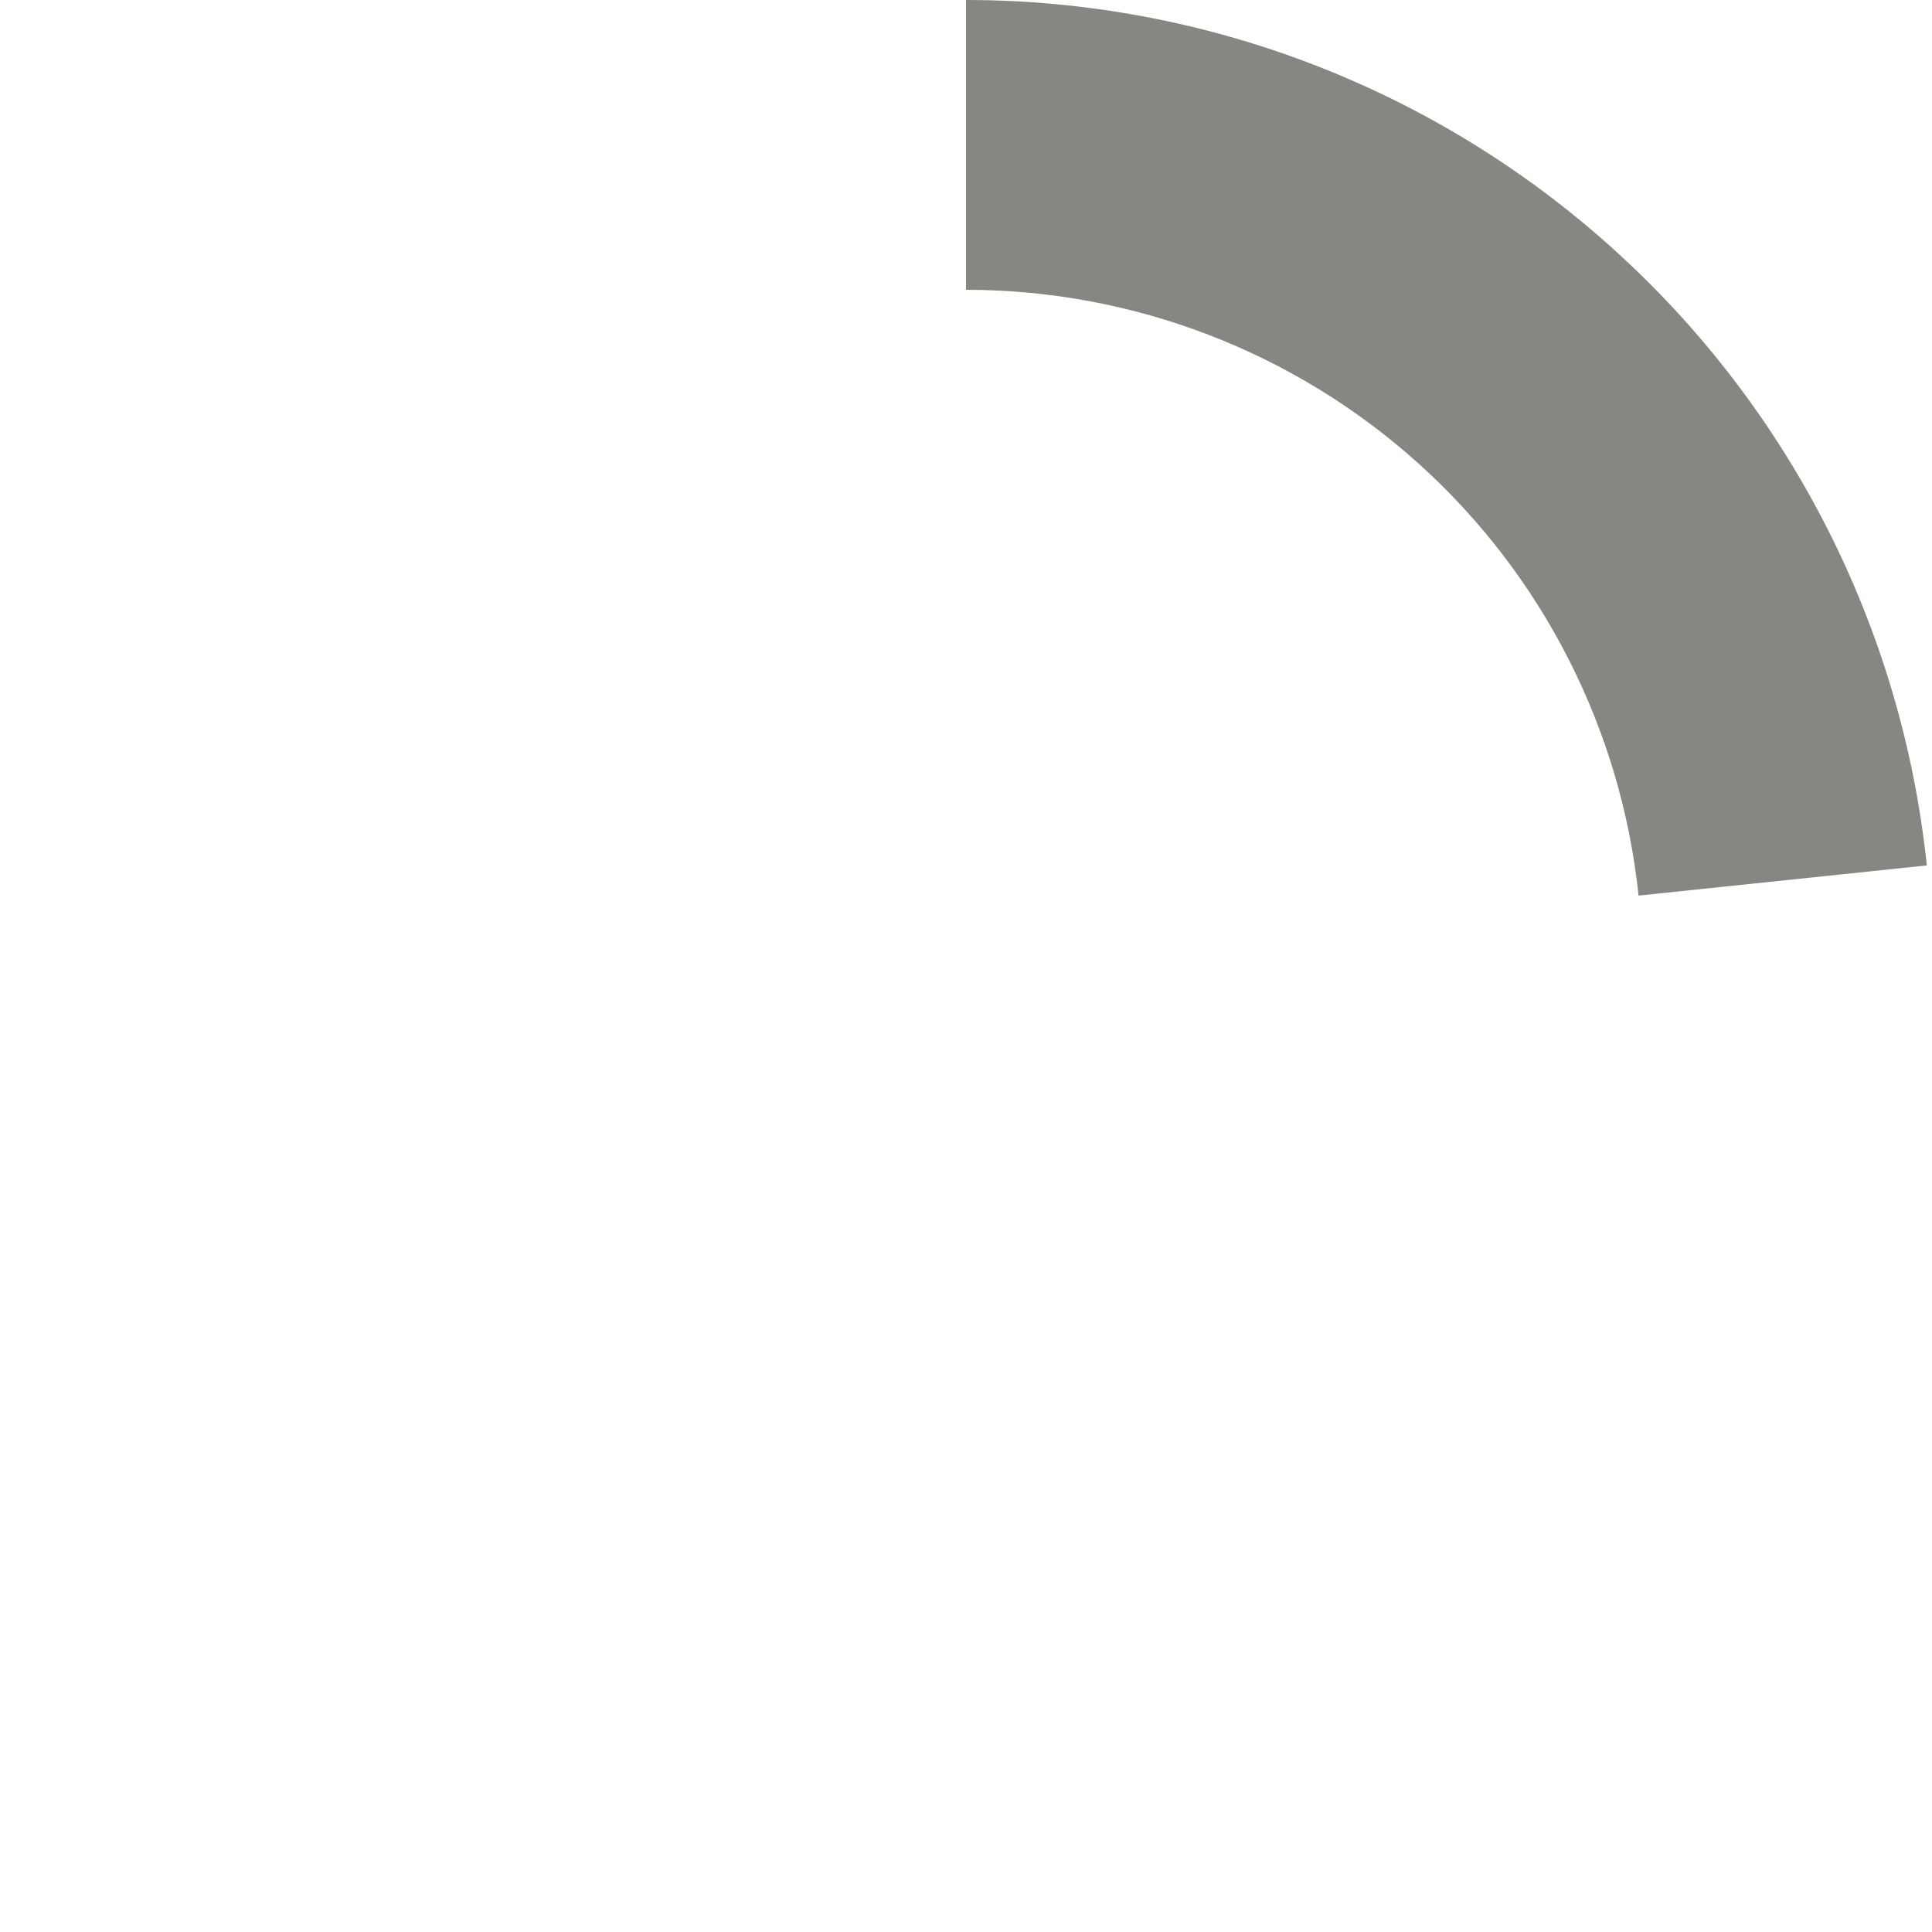 <svg width="16" height="16" viewBox="0 0 16 16" fill="none" xmlns="http://www.w3.org/2000/svg">
<path d="M8 0C9.978 2.35818e-08 11.885 0.732 13.354 2.056C14.824 3.379 15.751 5.2 15.957 7.167L13.57 7.417C13.425 6.04 12.777 4.766 11.748 3.839C10.72 2.913 9.384 2.4 8 2.4L8 0Z" fill="#878681"/>
</svg>
